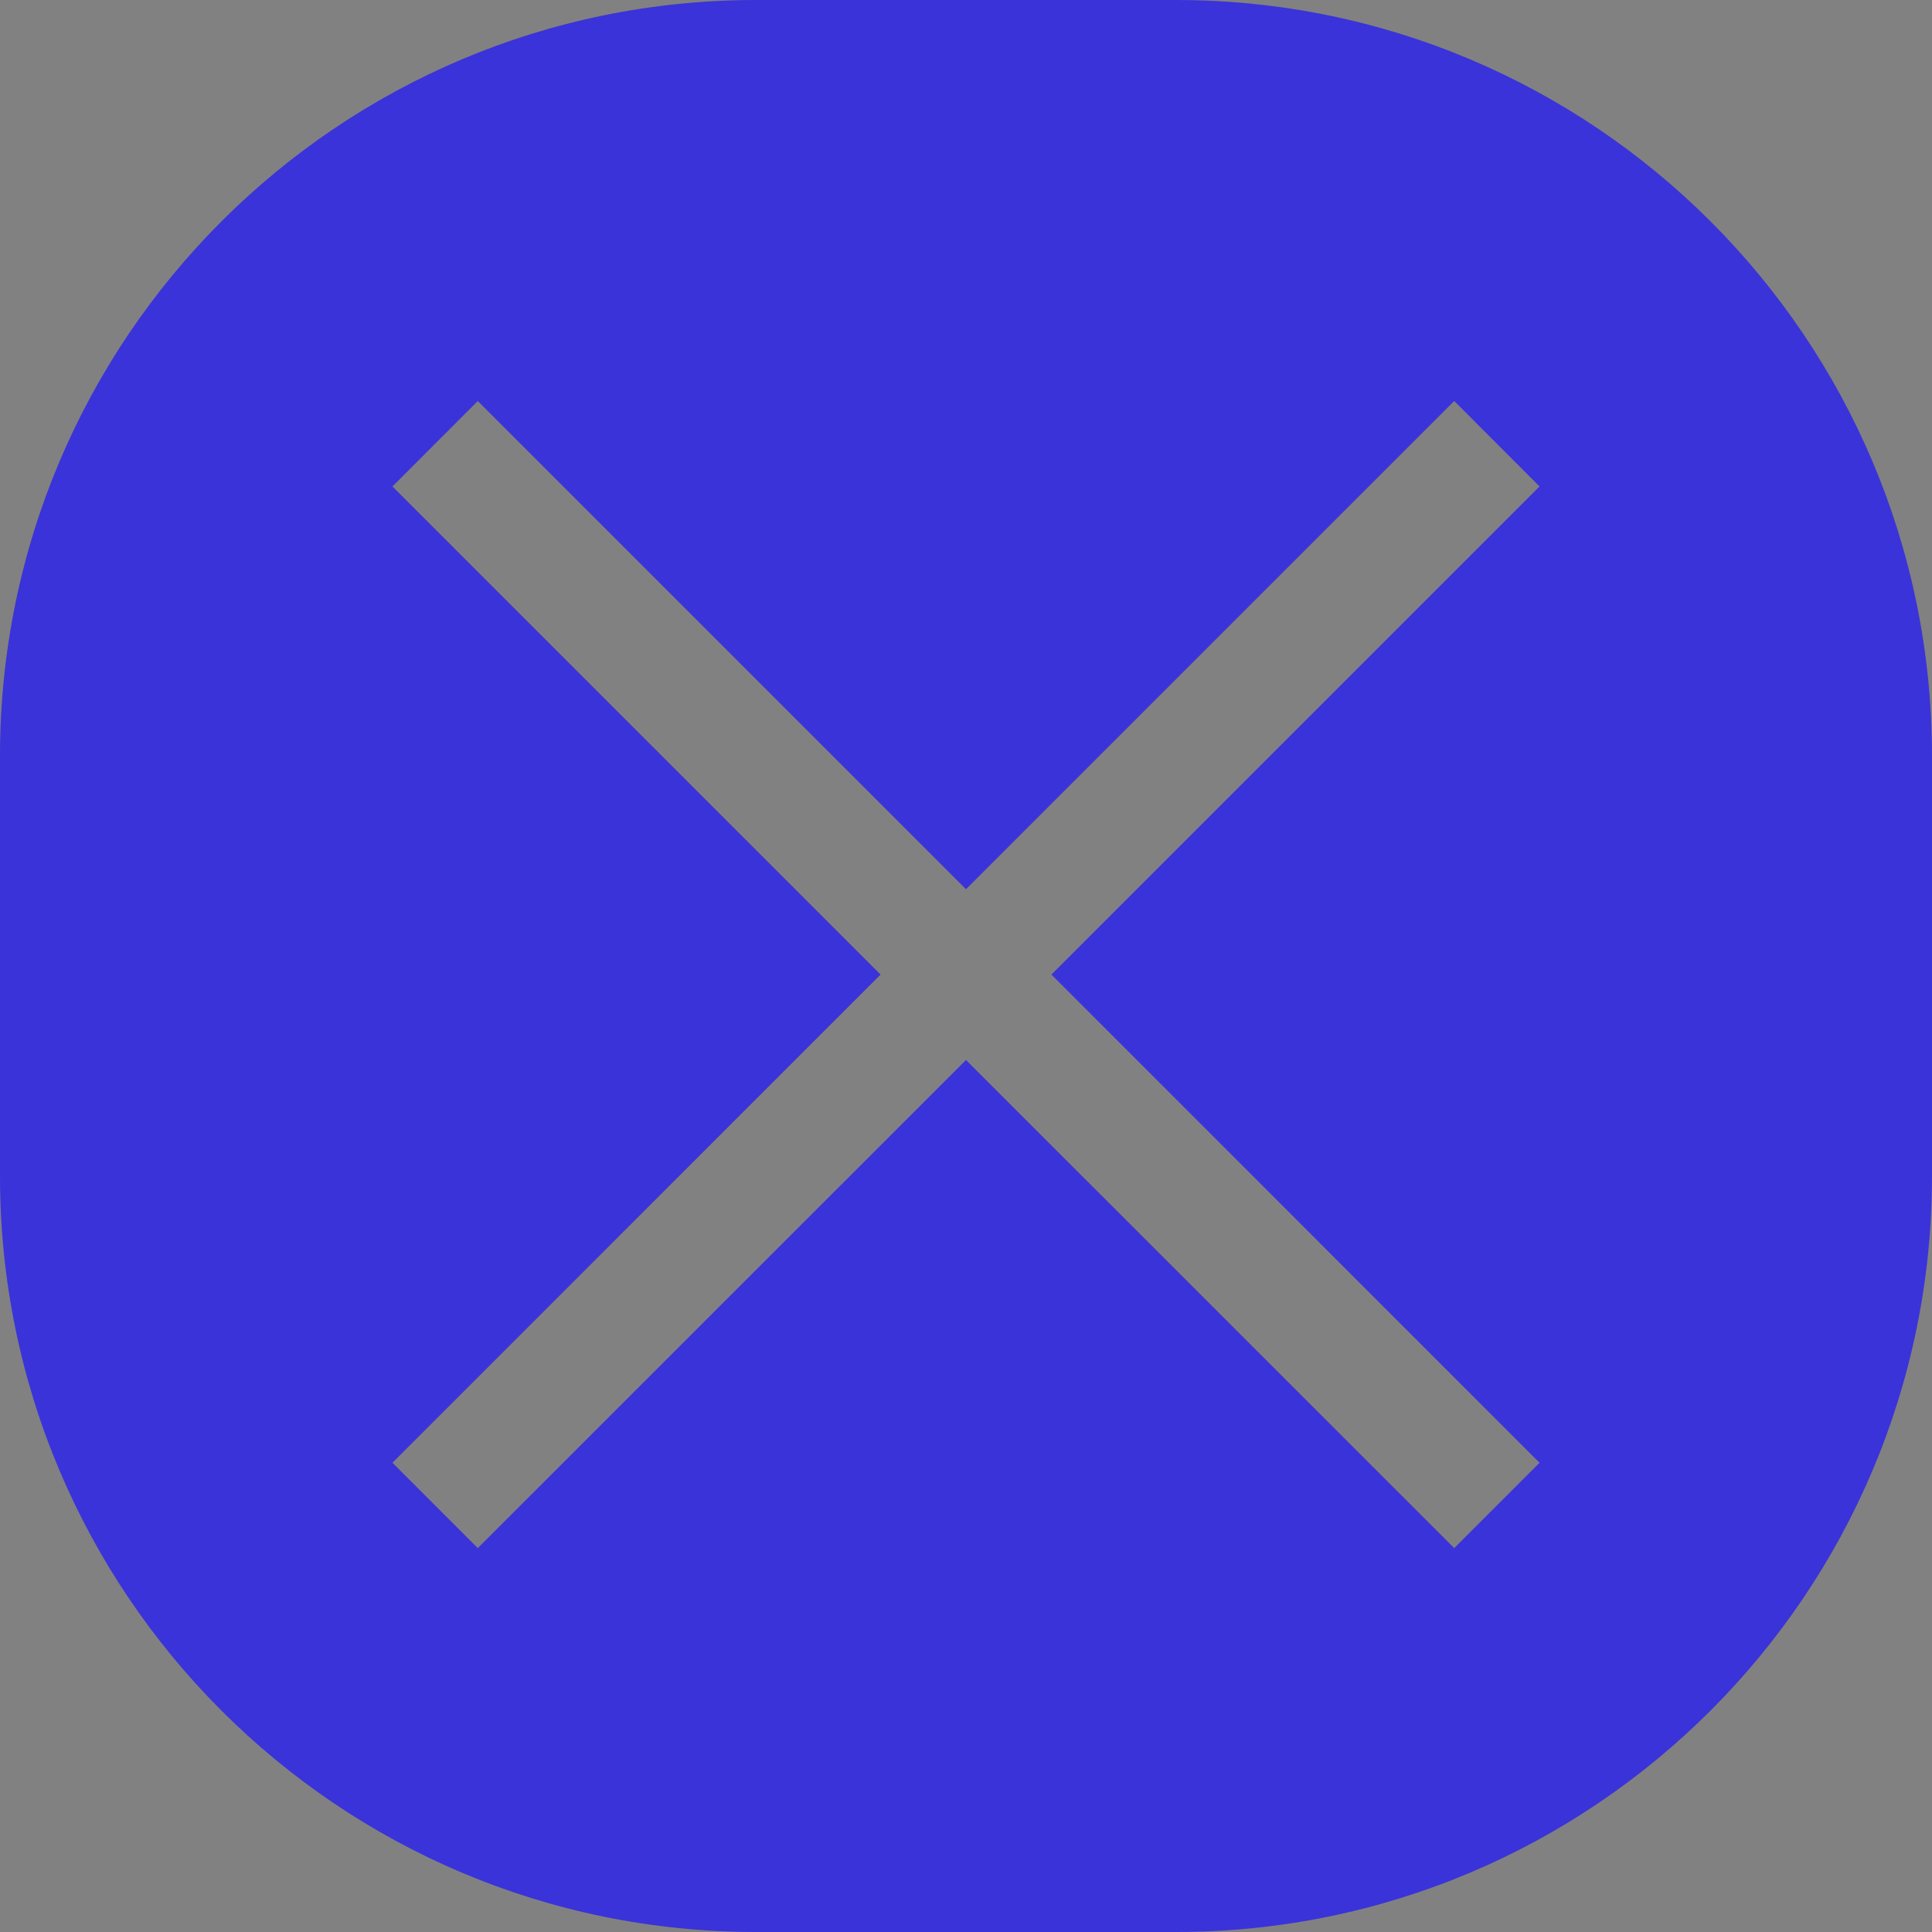 <svg width="23" height="23" viewBox="0 0 23 23" fill="none" xmlns="http://www.w3.org/2000/svg">
<rect x="0" y="0" width="23" height="23" fill="#808080" stroke="none"/>
<rect width="23" height="23" fill="white" fill-opacity="0.01"/>
<path fill-rule="evenodd" clip-rule="evenodd" d="M9 0C4.029 0 0 4.029 0 9V14C0 18.971 4.029 23 9 23H14C18.971 23 23 18.971 23 14V9C23 4.029 18.971 0 14 0H9ZM17.312 4.774L11.5 10.586L5.688 4.774L4.672 5.791L10.483 11.602L4.672 17.414L5.688 18.43L11.5 12.619L17.312 18.43L18.328 17.414L12.517 11.602L18.328 5.791L17.312 4.774Z" fill="#3A33D9"/>
</svg>
